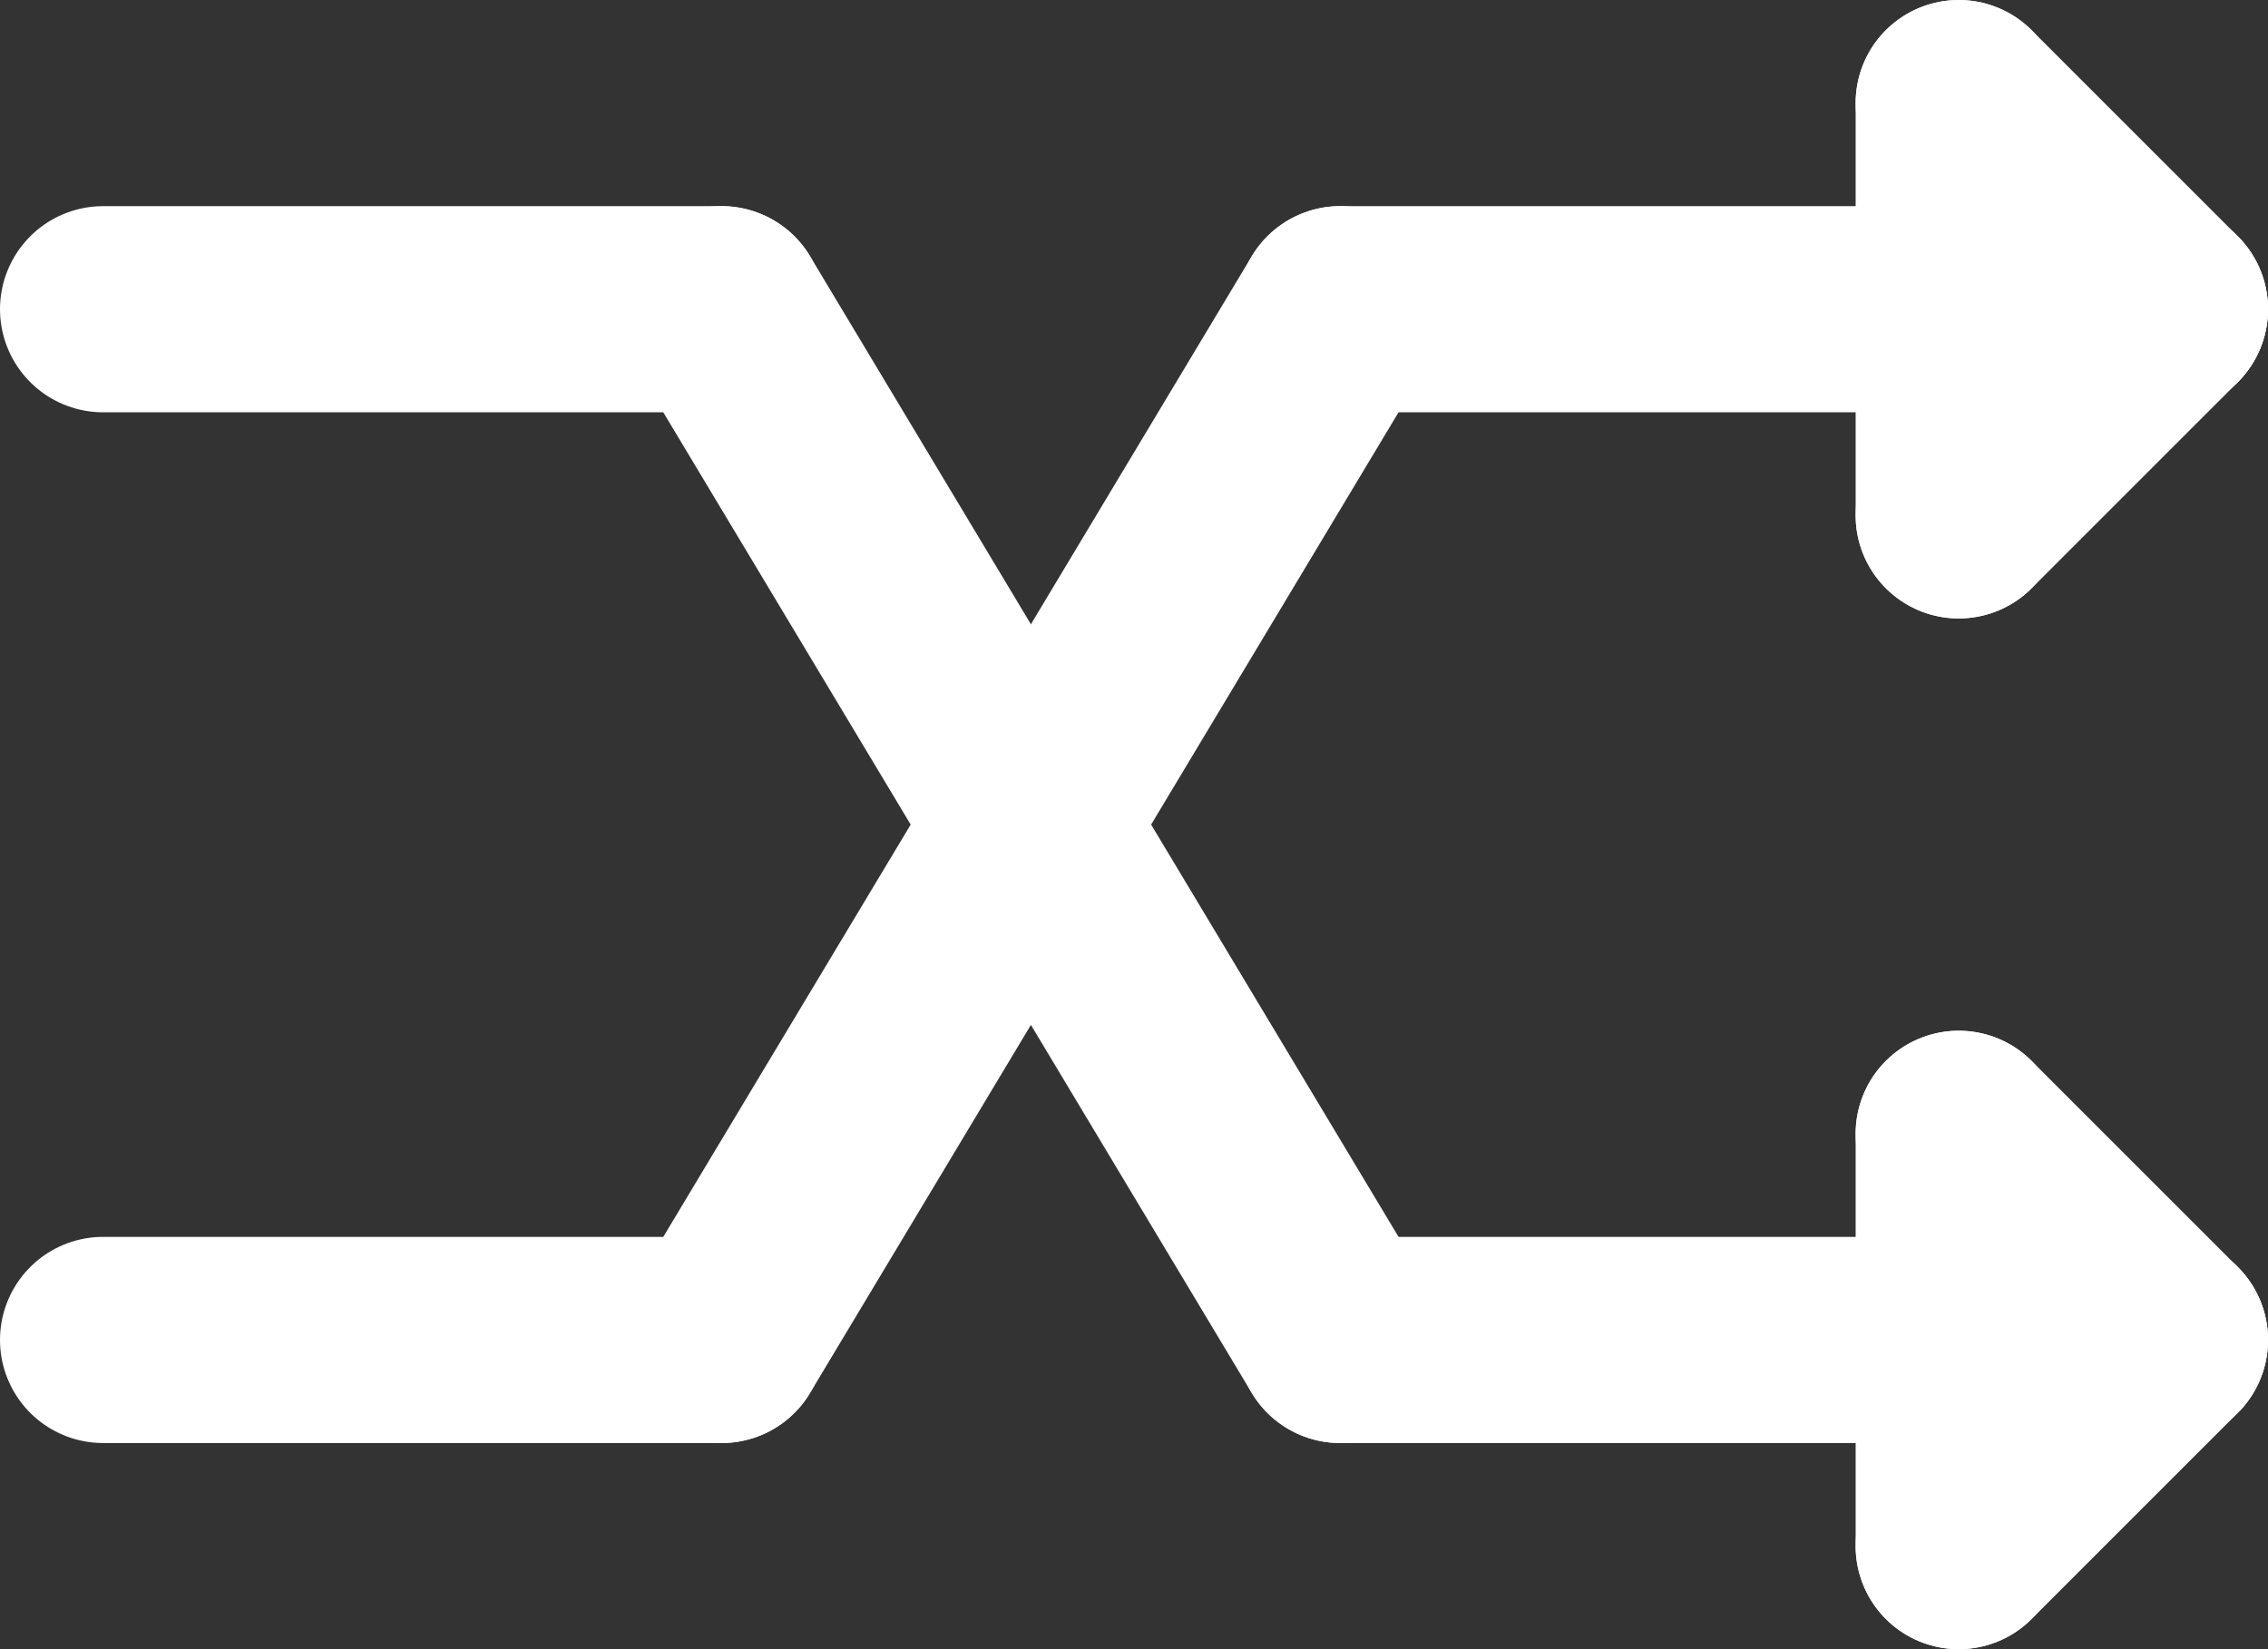 <svg xmlns="http://www.w3.org/2000/svg" viewBox="0 0 110 80"><rect x="0" y="0" width="110" height="80" fill="#333333" stroke="none"/><defs><style>.cls-1{fill:none;stroke:#fff;stroke-linecap:round;stroke-miterlimit:10;stroke-width:10px;}</style></defs><title>shuffke</title><g id="Layer_2" data-name="Layer 2"><g id="Shuffle"><line class="cls-1" x1="5" y1="65" x2="35" y2="65"/><line class="cls-1" x1="35" y1="65" x2="65" y2="15"/><line class="cls-1" x1="105" y1="15" x2="65" y2="15"/><line class="cls-1" x1="105" y1="15" x2="95" y2="5"/><line class="cls-1" x1="95" y1="25" x2="105" y2="15"/><line class="cls-1" x1="5" y1="15" x2="35" y2="15"/><line class="cls-1" x1="35" y1="15" x2="65" y2="65"/><line class="cls-1" x1="105" y1="65" x2="65" y2="65"/><line class="cls-1" x1="105" y1="65" x2="95" y2="75"/><line class="cls-1" x1="95" y1="55" x2="105" y2="65"/><line class="cls-1" x1="95" y1="5" x2="95" y2="25"/><line class="cls-1" x1="95" y1="55" x2="95" y2="75"/></g></g></svg>